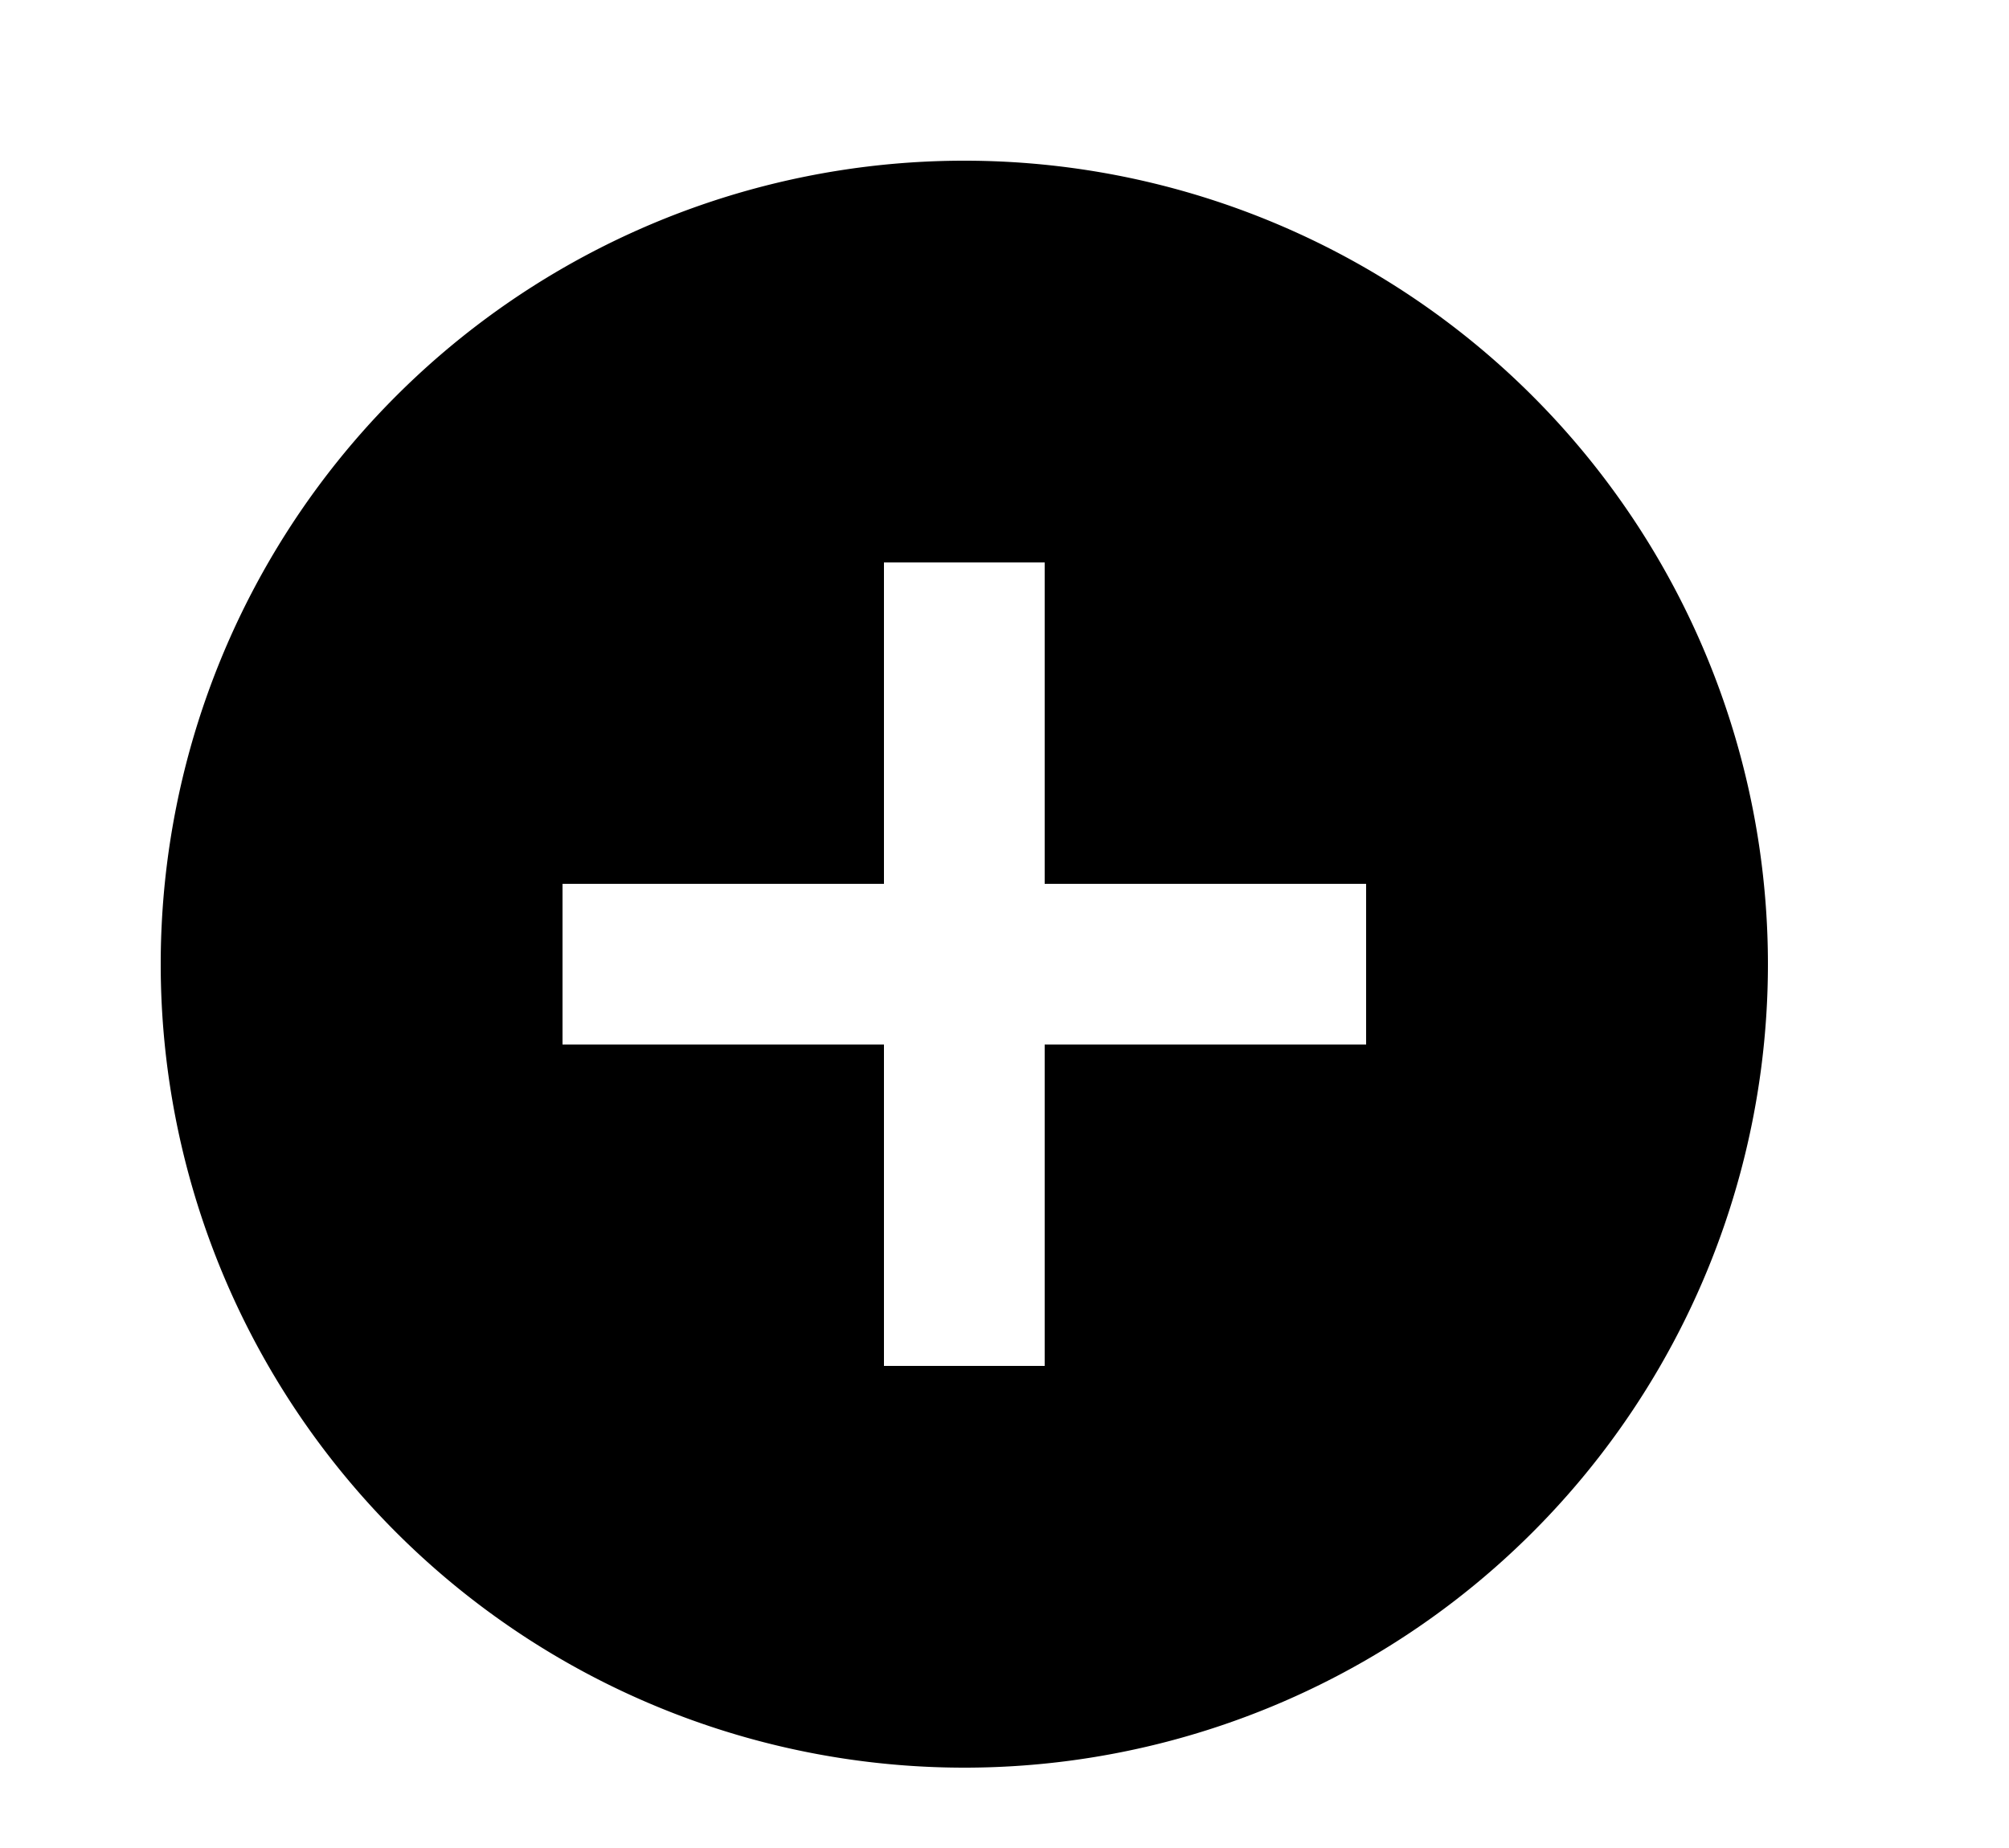 <svg xmlns="http://www.w3.org/2000/svg" xmlns:xlink="http://www.w3.org/1999/xlink" width="25" height="23" viewBox="0 0 25 23">
  <defs>
    <clipPath id="clip-Plus_con_circulo">
      <rect width="25" height="23"/>
    </clipPath>
  </defs>
  <g id="Plus_con_circulo" data-name="Plus con circulo" clip-path="url(#clip-Plus_con_circulo)">
    <g id="Grupo_13164" data-name="Grupo 13164">
      <path id="Trazado_5146" data-name="Trazado 5146" d="M0,0H24V24H0Z" fill="none"/>
      <path id="Trazado_5147" data-name="Trazado 5147" d="M12,22A10,10,0,1,1,22,12,10,10,0,0,1,12,22ZM11,11H7v2h4v4h2V13h4V11H13V7H11Z"/>
    </g>
  </g>
</svg>
